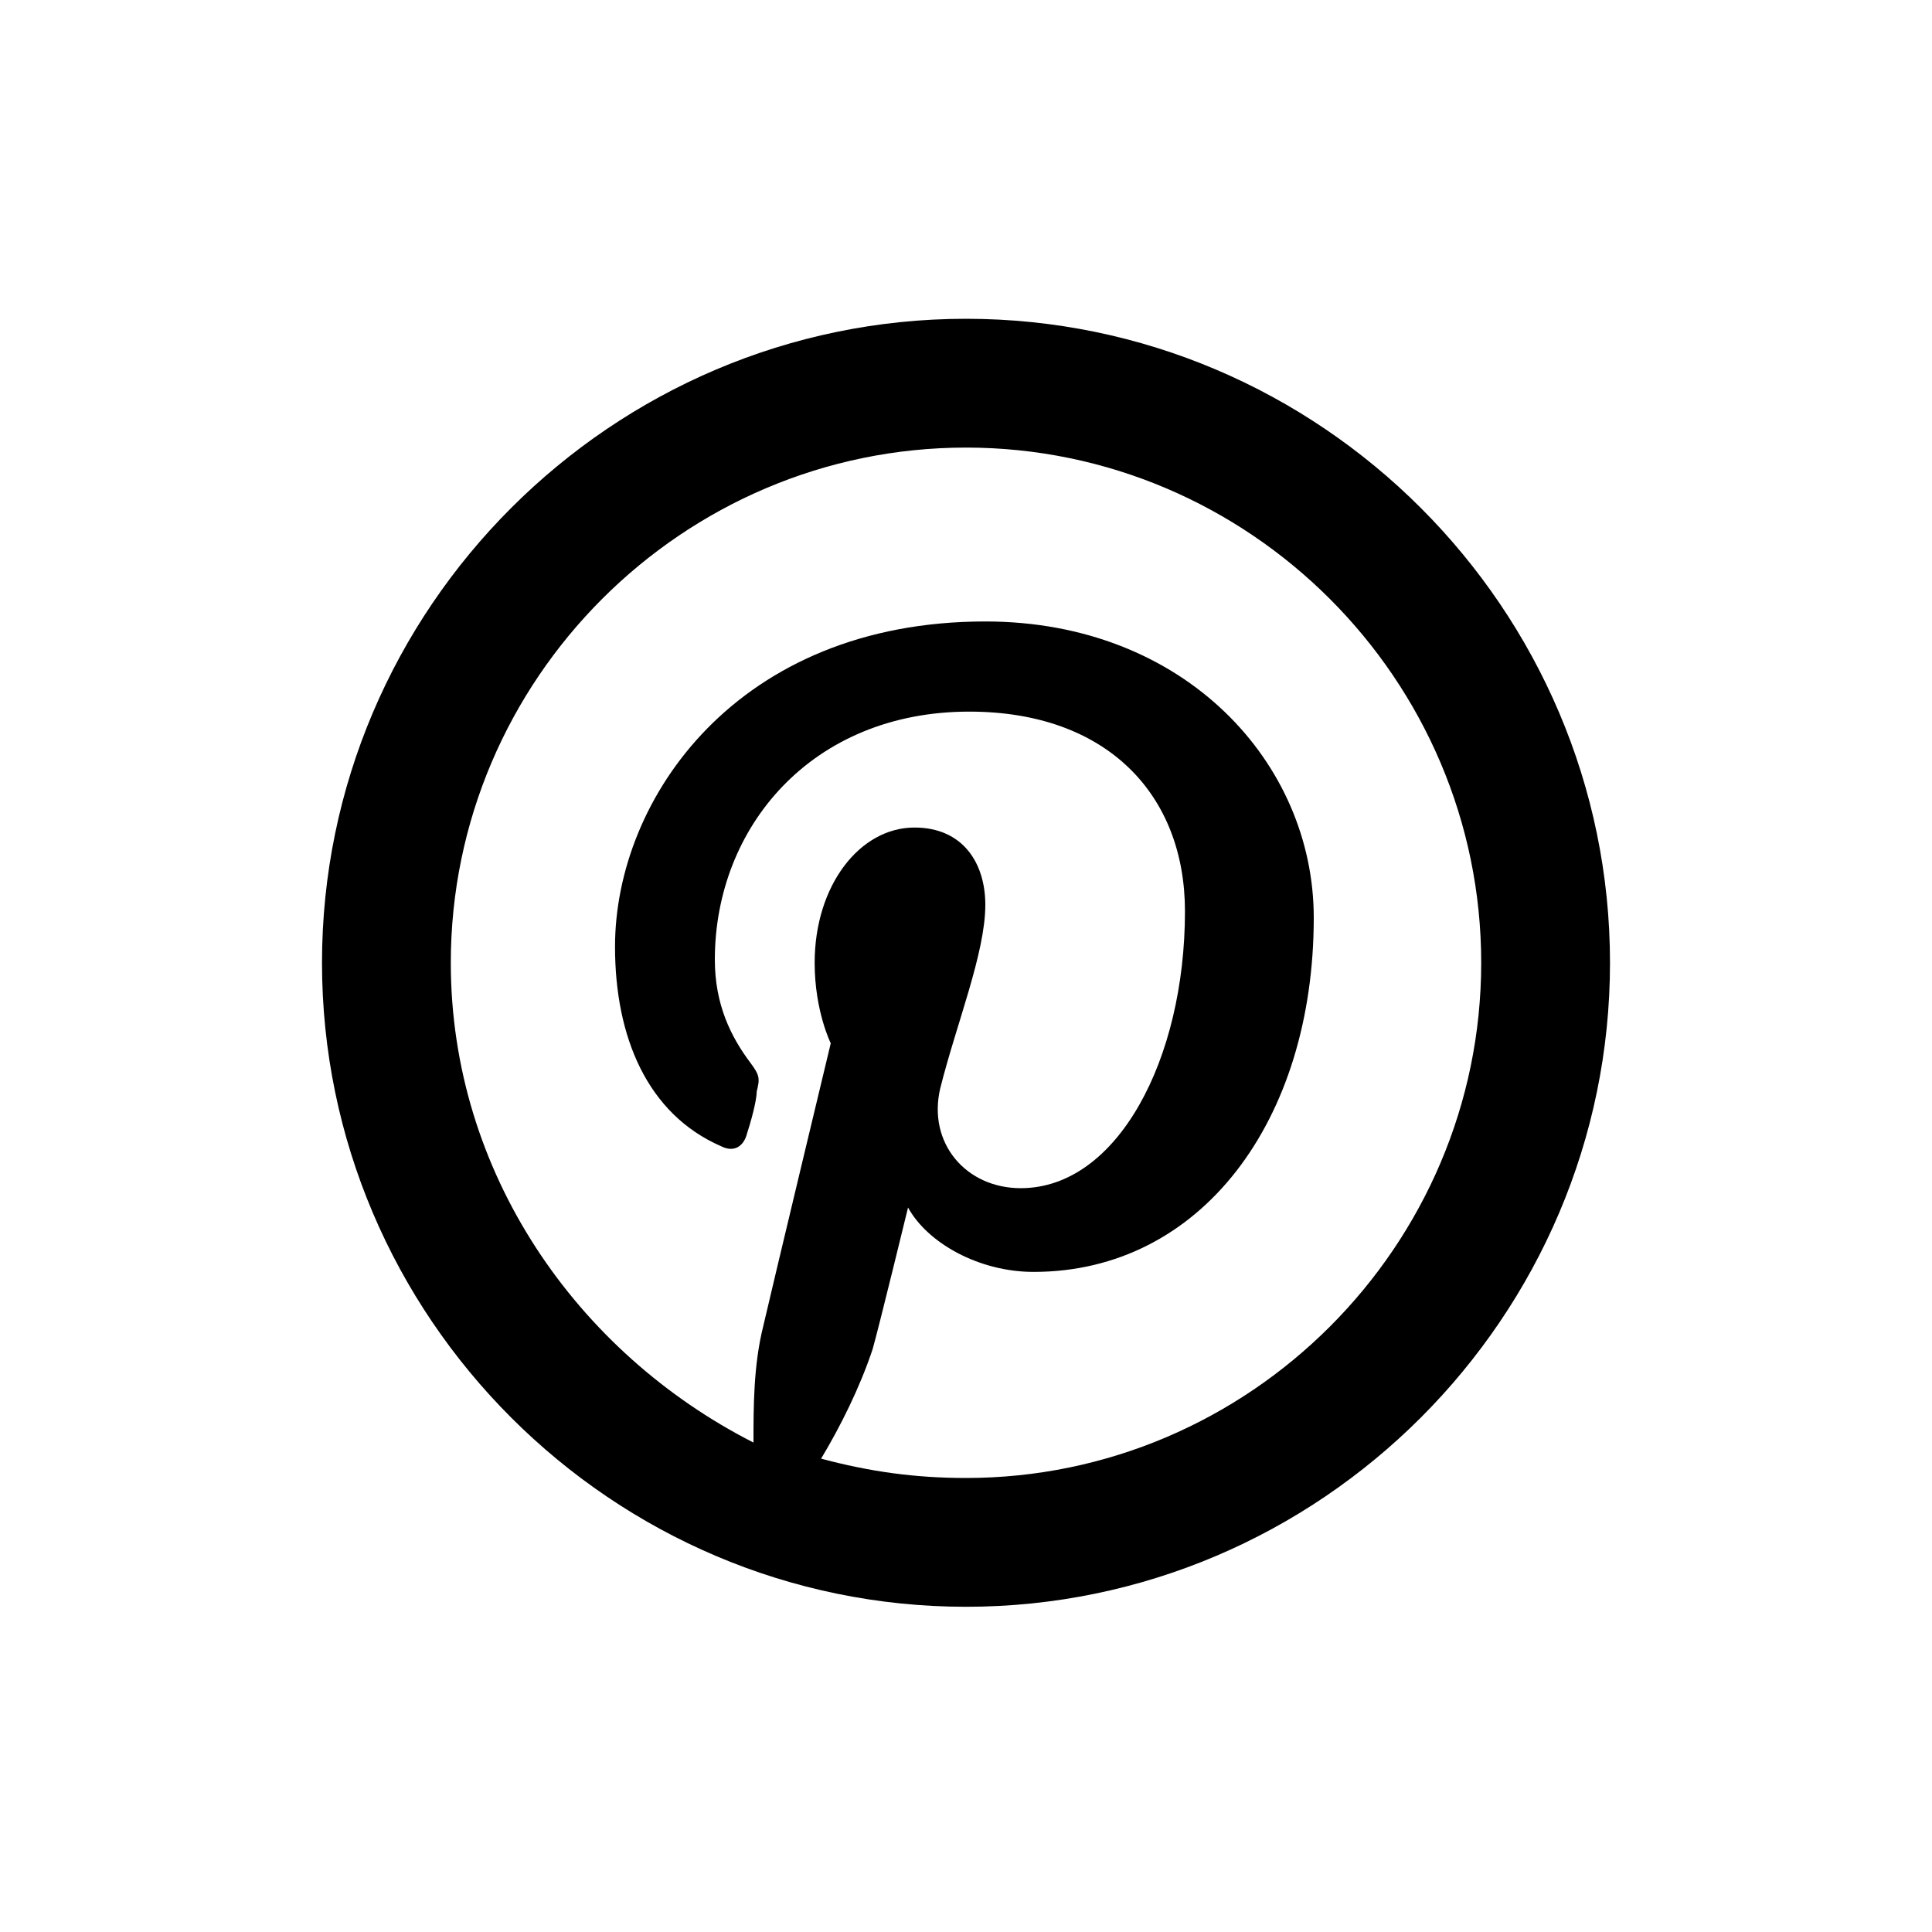 <?xml version="1.0" encoding="utf-8"?>
<!-- Generator: Adobe Illustrator 18.0.0, SVG Export Plug-In . SVG Version: 6.00 Build 0)  -->
<!DOCTYPE svg PUBLIC "-//W3C//DTD SVG 1.1//EN" "http://www.w3.org/Graphics/SVG/1.1/DTD/svg11.dtd">
<svg version="1.1" xmlns="http://www.w3.org/2000/svg" xmlns:xlink="http://www.w3.org/1999/xlink" x="0px" y="0px"
	 viewBox="0 0 60 60" enable-background="new 0 0 60 60" xml:space="preserve">
<g id="Grid" display="none">
	<rect x="0" y="0.1" display="inline" width="60" height="60"/>
</g>
<g id="Icons">
	<path fill="#000000" d="M30,9.9c-11,0-20,9-20,20s9,20,20,20s20-9,20-20S41,9.9,30,9.9z M30,45.9c-1.6,0-3-0.2-4.5-0.6
		c0.6-1,1.2-2.2,1.6-3.4c0.2-0.7,1.1-4.4,1.1-4.4c0.6,1.1,2.2,2,3.9,2c5.2,0,8.7-4.7,8.7-11c0-4.8-4-9.2-10.2-9.2
		c-7.7,0-11.5,5.5-11.5,10.1c0,2.8,1,5.2,3.3,6.2c0.4,0.2,0.7,0,0.8-0.4c0.1-0.3,0.3-1,0.3-1.3c0.1-0.4,0.1-0.5-0.2-0.9
		c-0.6-0.8-1.1-1.8-1.1-3.2c0-4.1,3-7.7,7.9-7.7c4.3,0,6.7,2.6,6.7,6.2c0,4.6-2.1,8.6-5.1,8.6c-1.7,0-2.9-1.4-2.5-3.1
		c0.5-2,1.4-4.2,1.4-5.7c0-1.3-0.7-2.4-2.2-2.4c-1.7,0-3.1,1.8-3.1,4.2c0,1.5,0.5,2.5,0.5,2.5s-1.8,7.5-2.1,8.8
		c-0.3,1.2-0.3,2.5-0.3,3.6C17.9,42,14,36.4,14,29.9c0-8.8,7.2-16,16-16s16,7.2,16,16S38.8,45.9,30,45.9z"/>
</g>
</svg>
